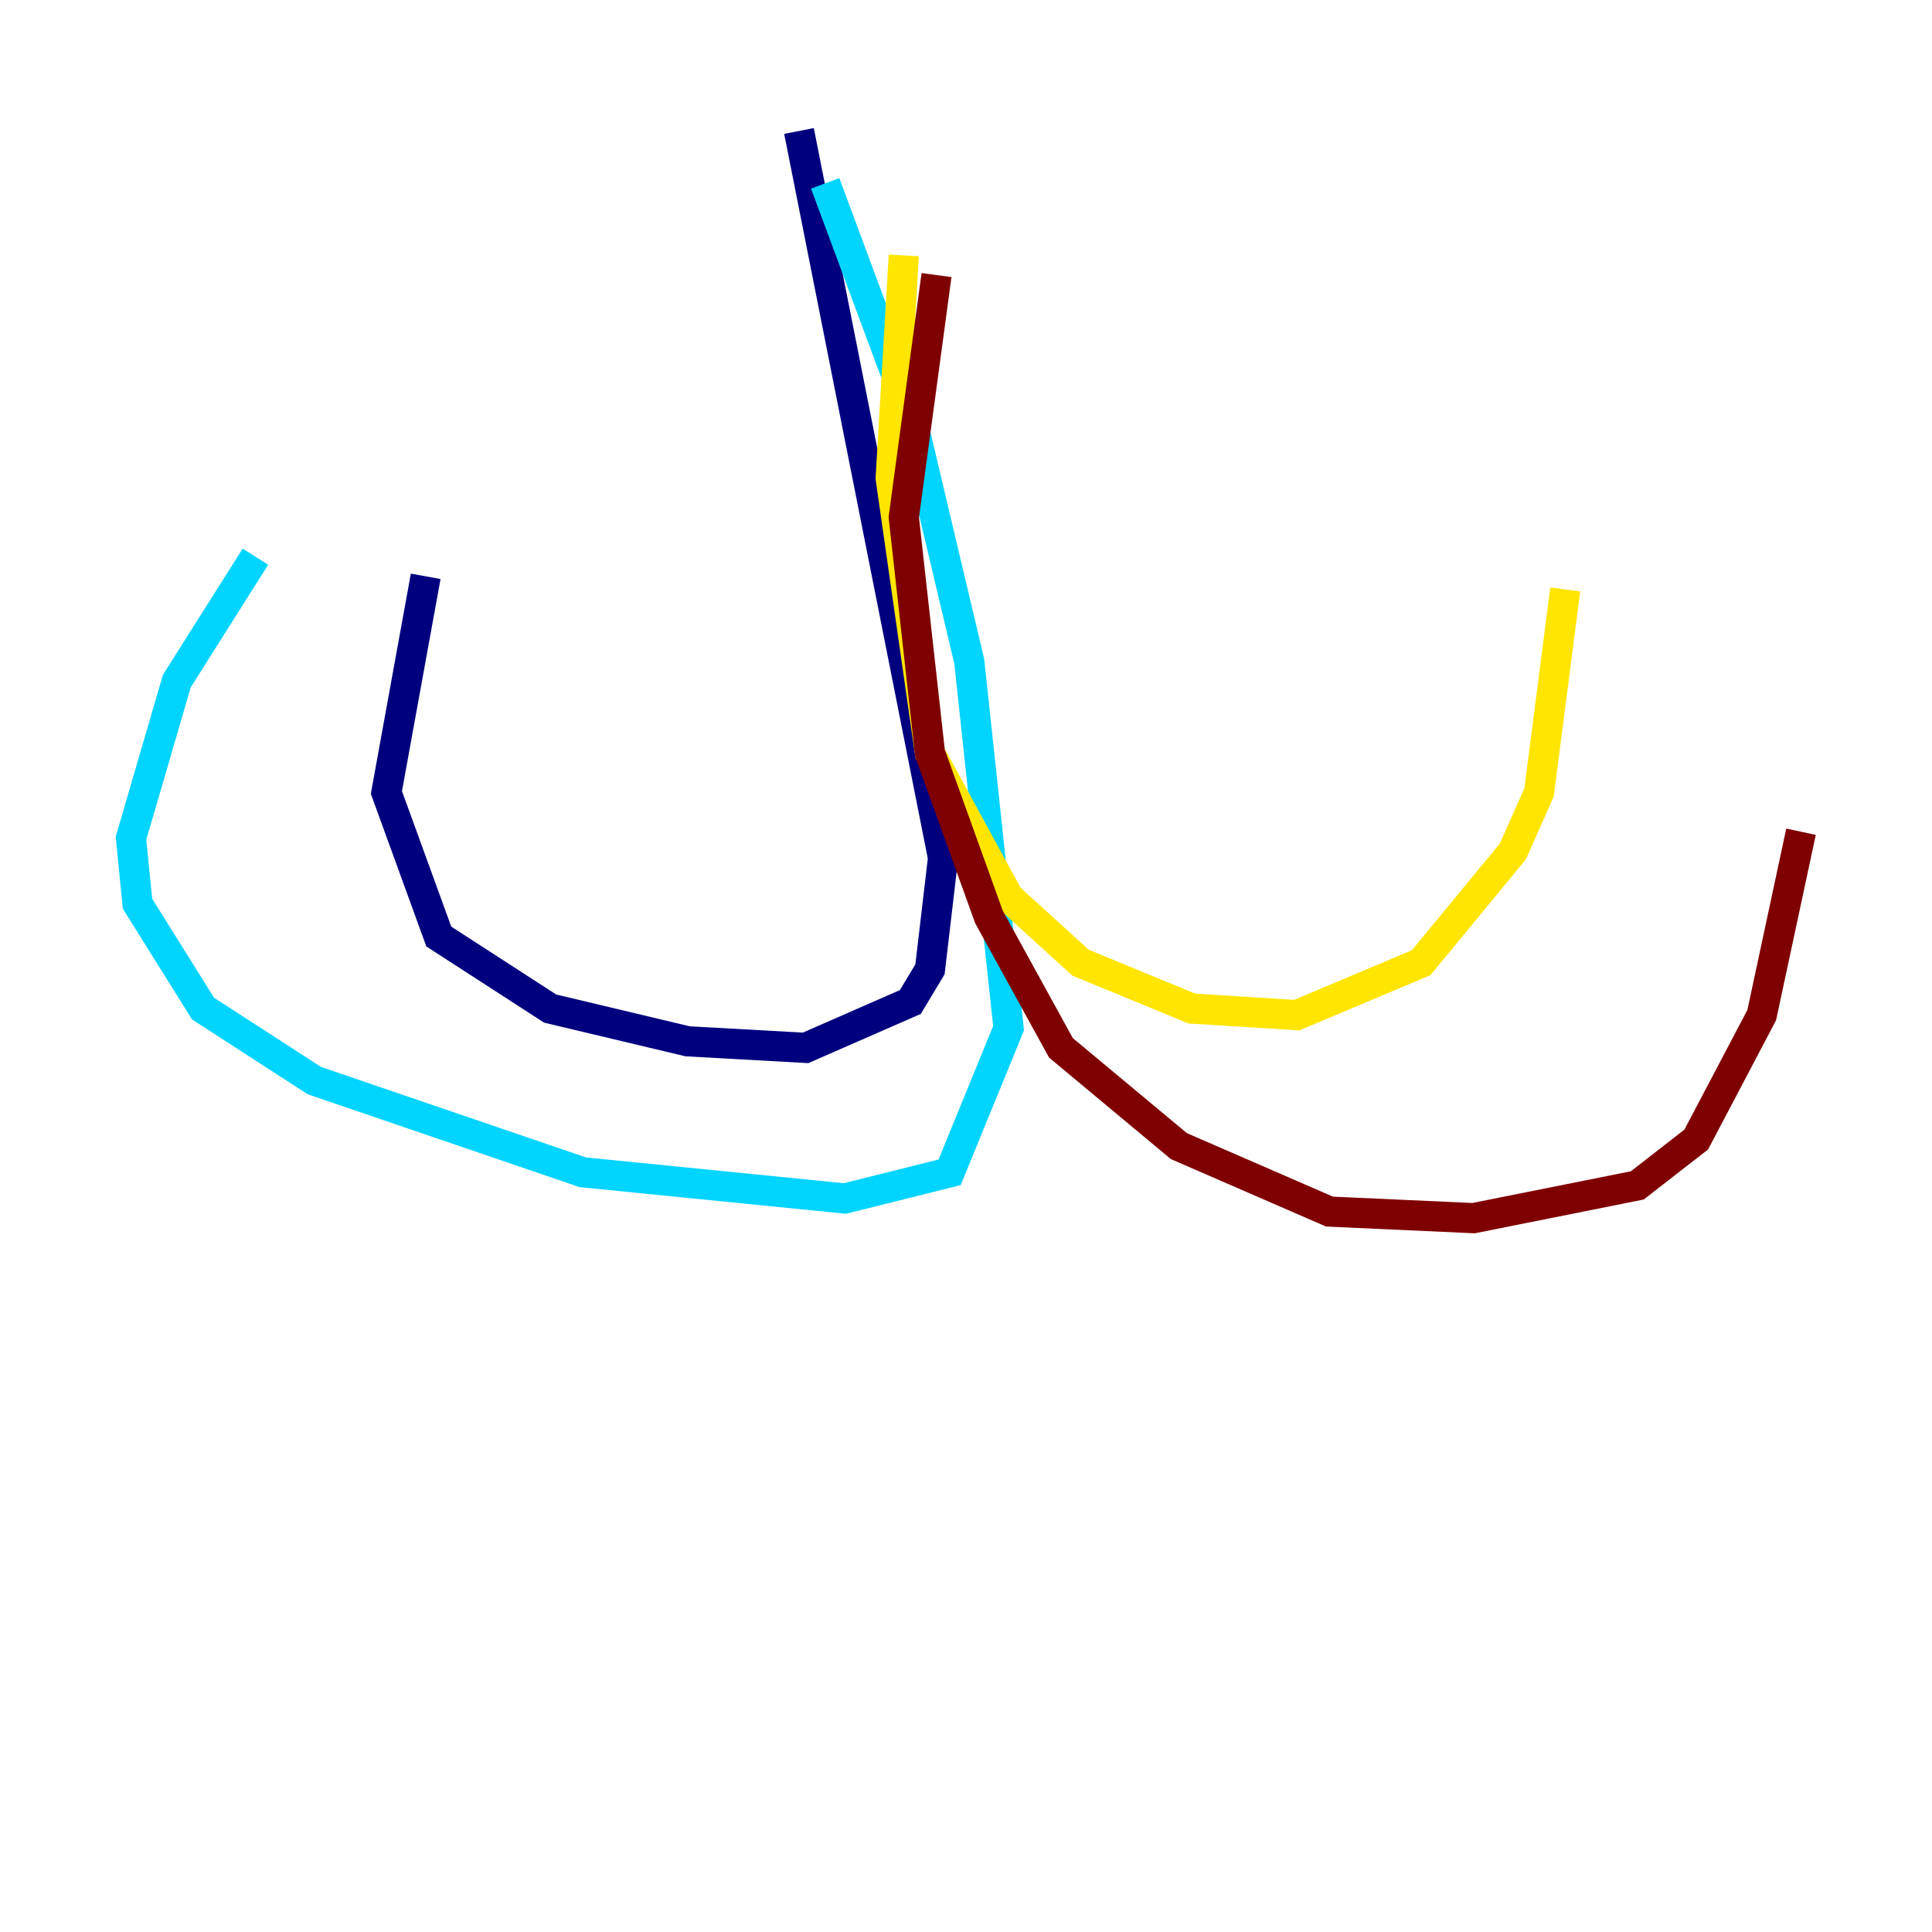 <?xml version="1.0" encoding="utf-8" ?>
<svg baseProfile="tiny" height="128" version="1.2" viewBox="0,0,128,128" width="128" xmlns="http://www.w3.org/2000/svg" xmlns:ev="http://www.w3.org/2001/xml-events" xmlns:xlink="http://www.w3.org/1999/xlink"><defs /><polyline fill="none" points="52.936,8.678 62.481,56.841 61.614,64.217 60.312,66.386 53.37,69.424 45.559,68.99 36.447,66.82 29.071,62.047 25.6,52.502 28.203,38.183" stroke="#00007f" stroke-width="2" /><polyline fill="none" points="54.671,12.149 60.312,27.336 64.217,43.824 66.82,68.122 62.915,77.668 55.973,79.403 38.617,77.668 20.827,71.593 13.451,66.82 9.112,59.878 8.678,55.539 11.715,45.125 16.922,36.881" stroke="#00d4ff" stroke-width="2" /><polyline fill="none" points="59.878,16.922 59.01,31.675 61.614,49.898 66.82,59.444 71.593,63.783 78.969,66.82 85.912,67.254 94.156,63.783 100.231,56.407 101.966,52.502 103.702,39.051" stroke="#ffe500" stroke-width="2" /><polyline fill="none" points="62.047,18.224 59.878,34.278 61.614,49.898 65.519,60.746 70.291,69.424 78.102,75.932 88.081,80.271 97.627,80.705 108.475,78.536 112.38,75.498 116.719,67.254 119.322,55.105" stroke="#7f0000" stroke-width="2" /></svg>
